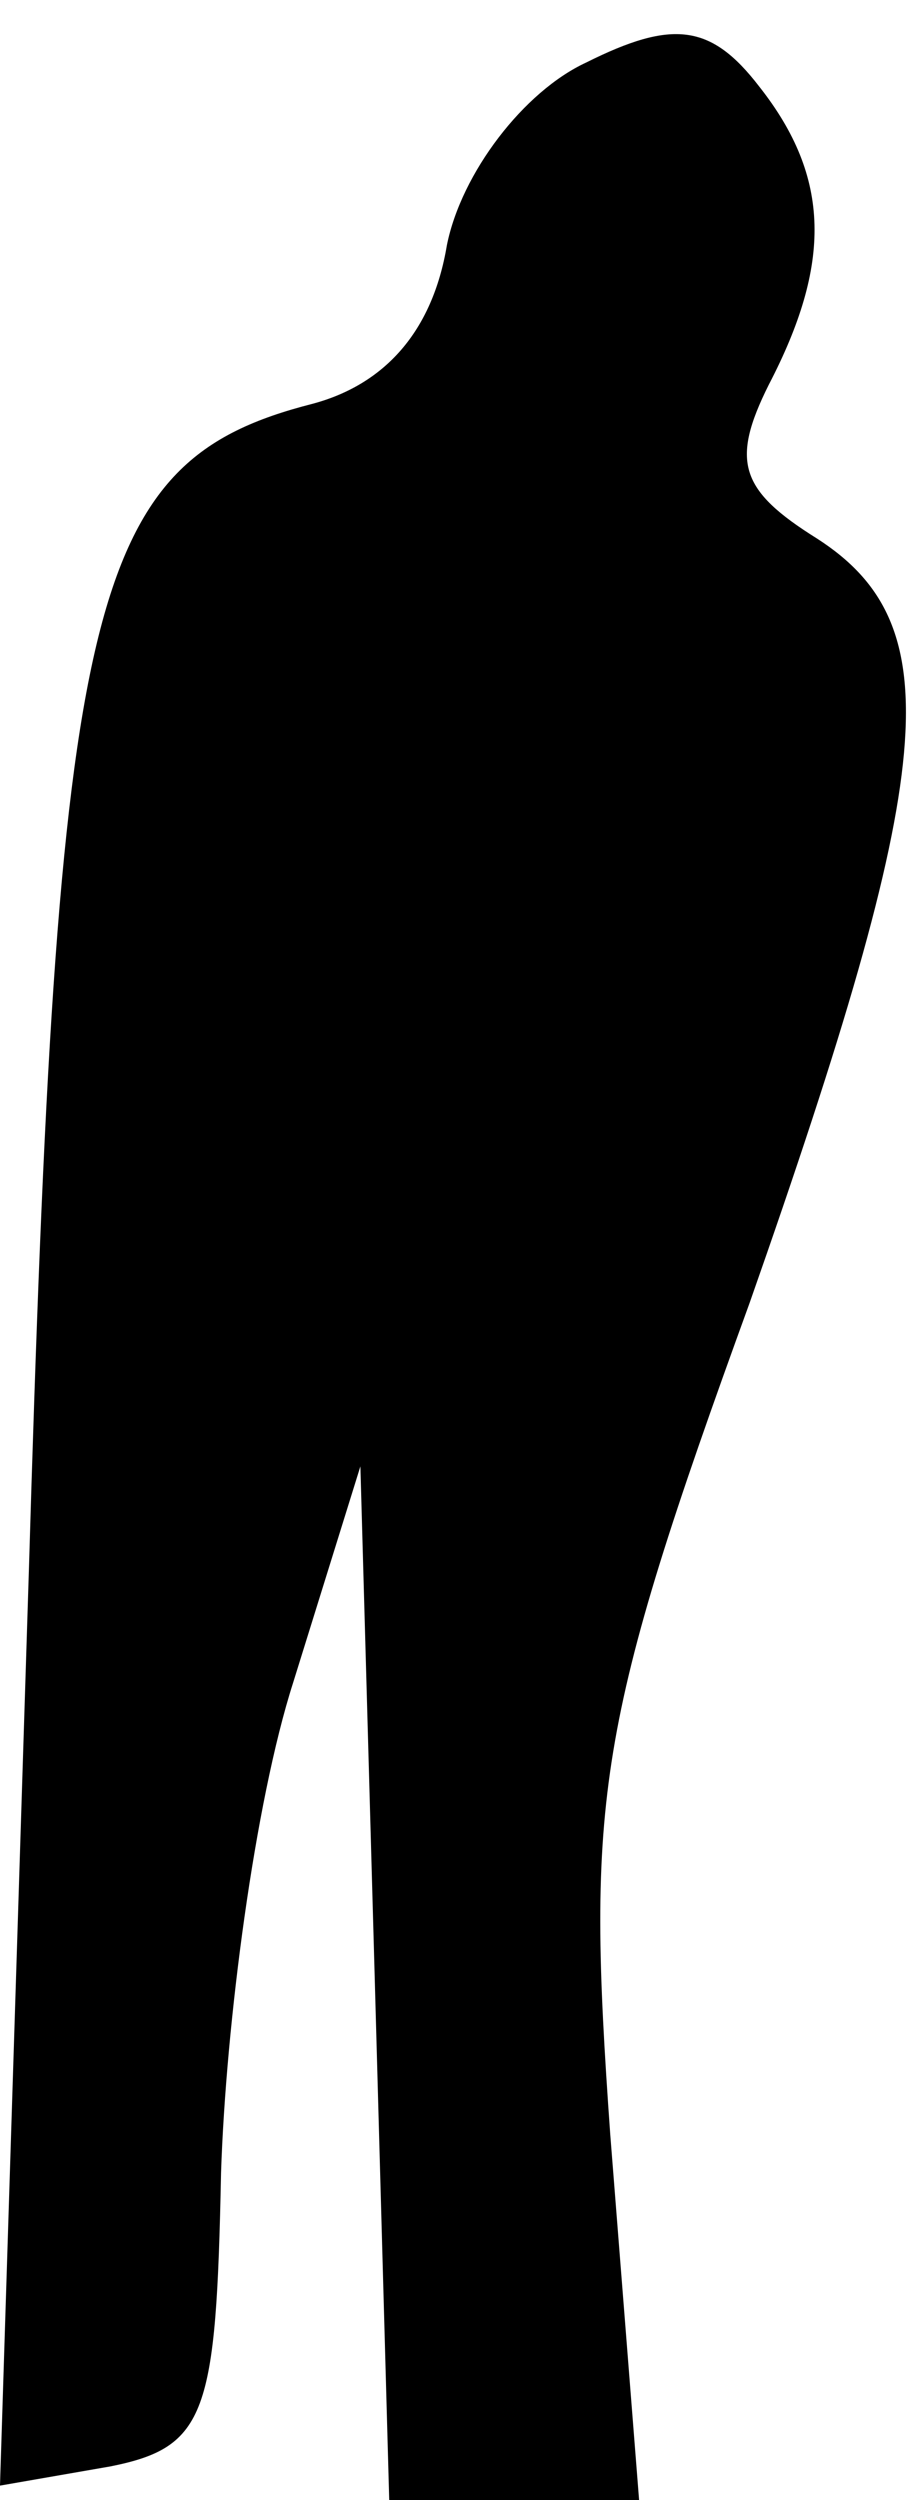 <?xml version="1.0" standalone="no"?>
<!DOCTYPE svg PUBLIC "-//W3C//DTD SVG 20010904//EN"
 "http://www.w3.org/TR/2001/REC-SVG-20010904/DTD/svg10.dtd">
<svg version="1.0" xmlns="http://www.w3.org/2000/svg"
 width="19pt" height="52pt" viewBox="0 0 19 52"
 preserveAspectRatio="xMidYMid meet">
<g transform="translate(0,52) scale(0.1,-0.1)"
fill="#000000" stroke="none">
<path fill="#000000" stroke="none" d="M122 507 c-13 -6 -26 -23 -29 -38 -3
-18 -13 -29 -28 -33 -47 -12 -53 -40 -59 -243 l-6 -190 23 4 c20 4 22 11 23
61 1 31 7 77 15 102 l14 45 3 -107 3 -108 26 0 26 0 -6 76 c-5 70 -3 85 29
173 39 111 42 141 14 159 -16 10 -18 16 -10 32 13 25 13 43 -2 62 -10 13 -18
14 -36 5z"/>
</g>
</svg>
